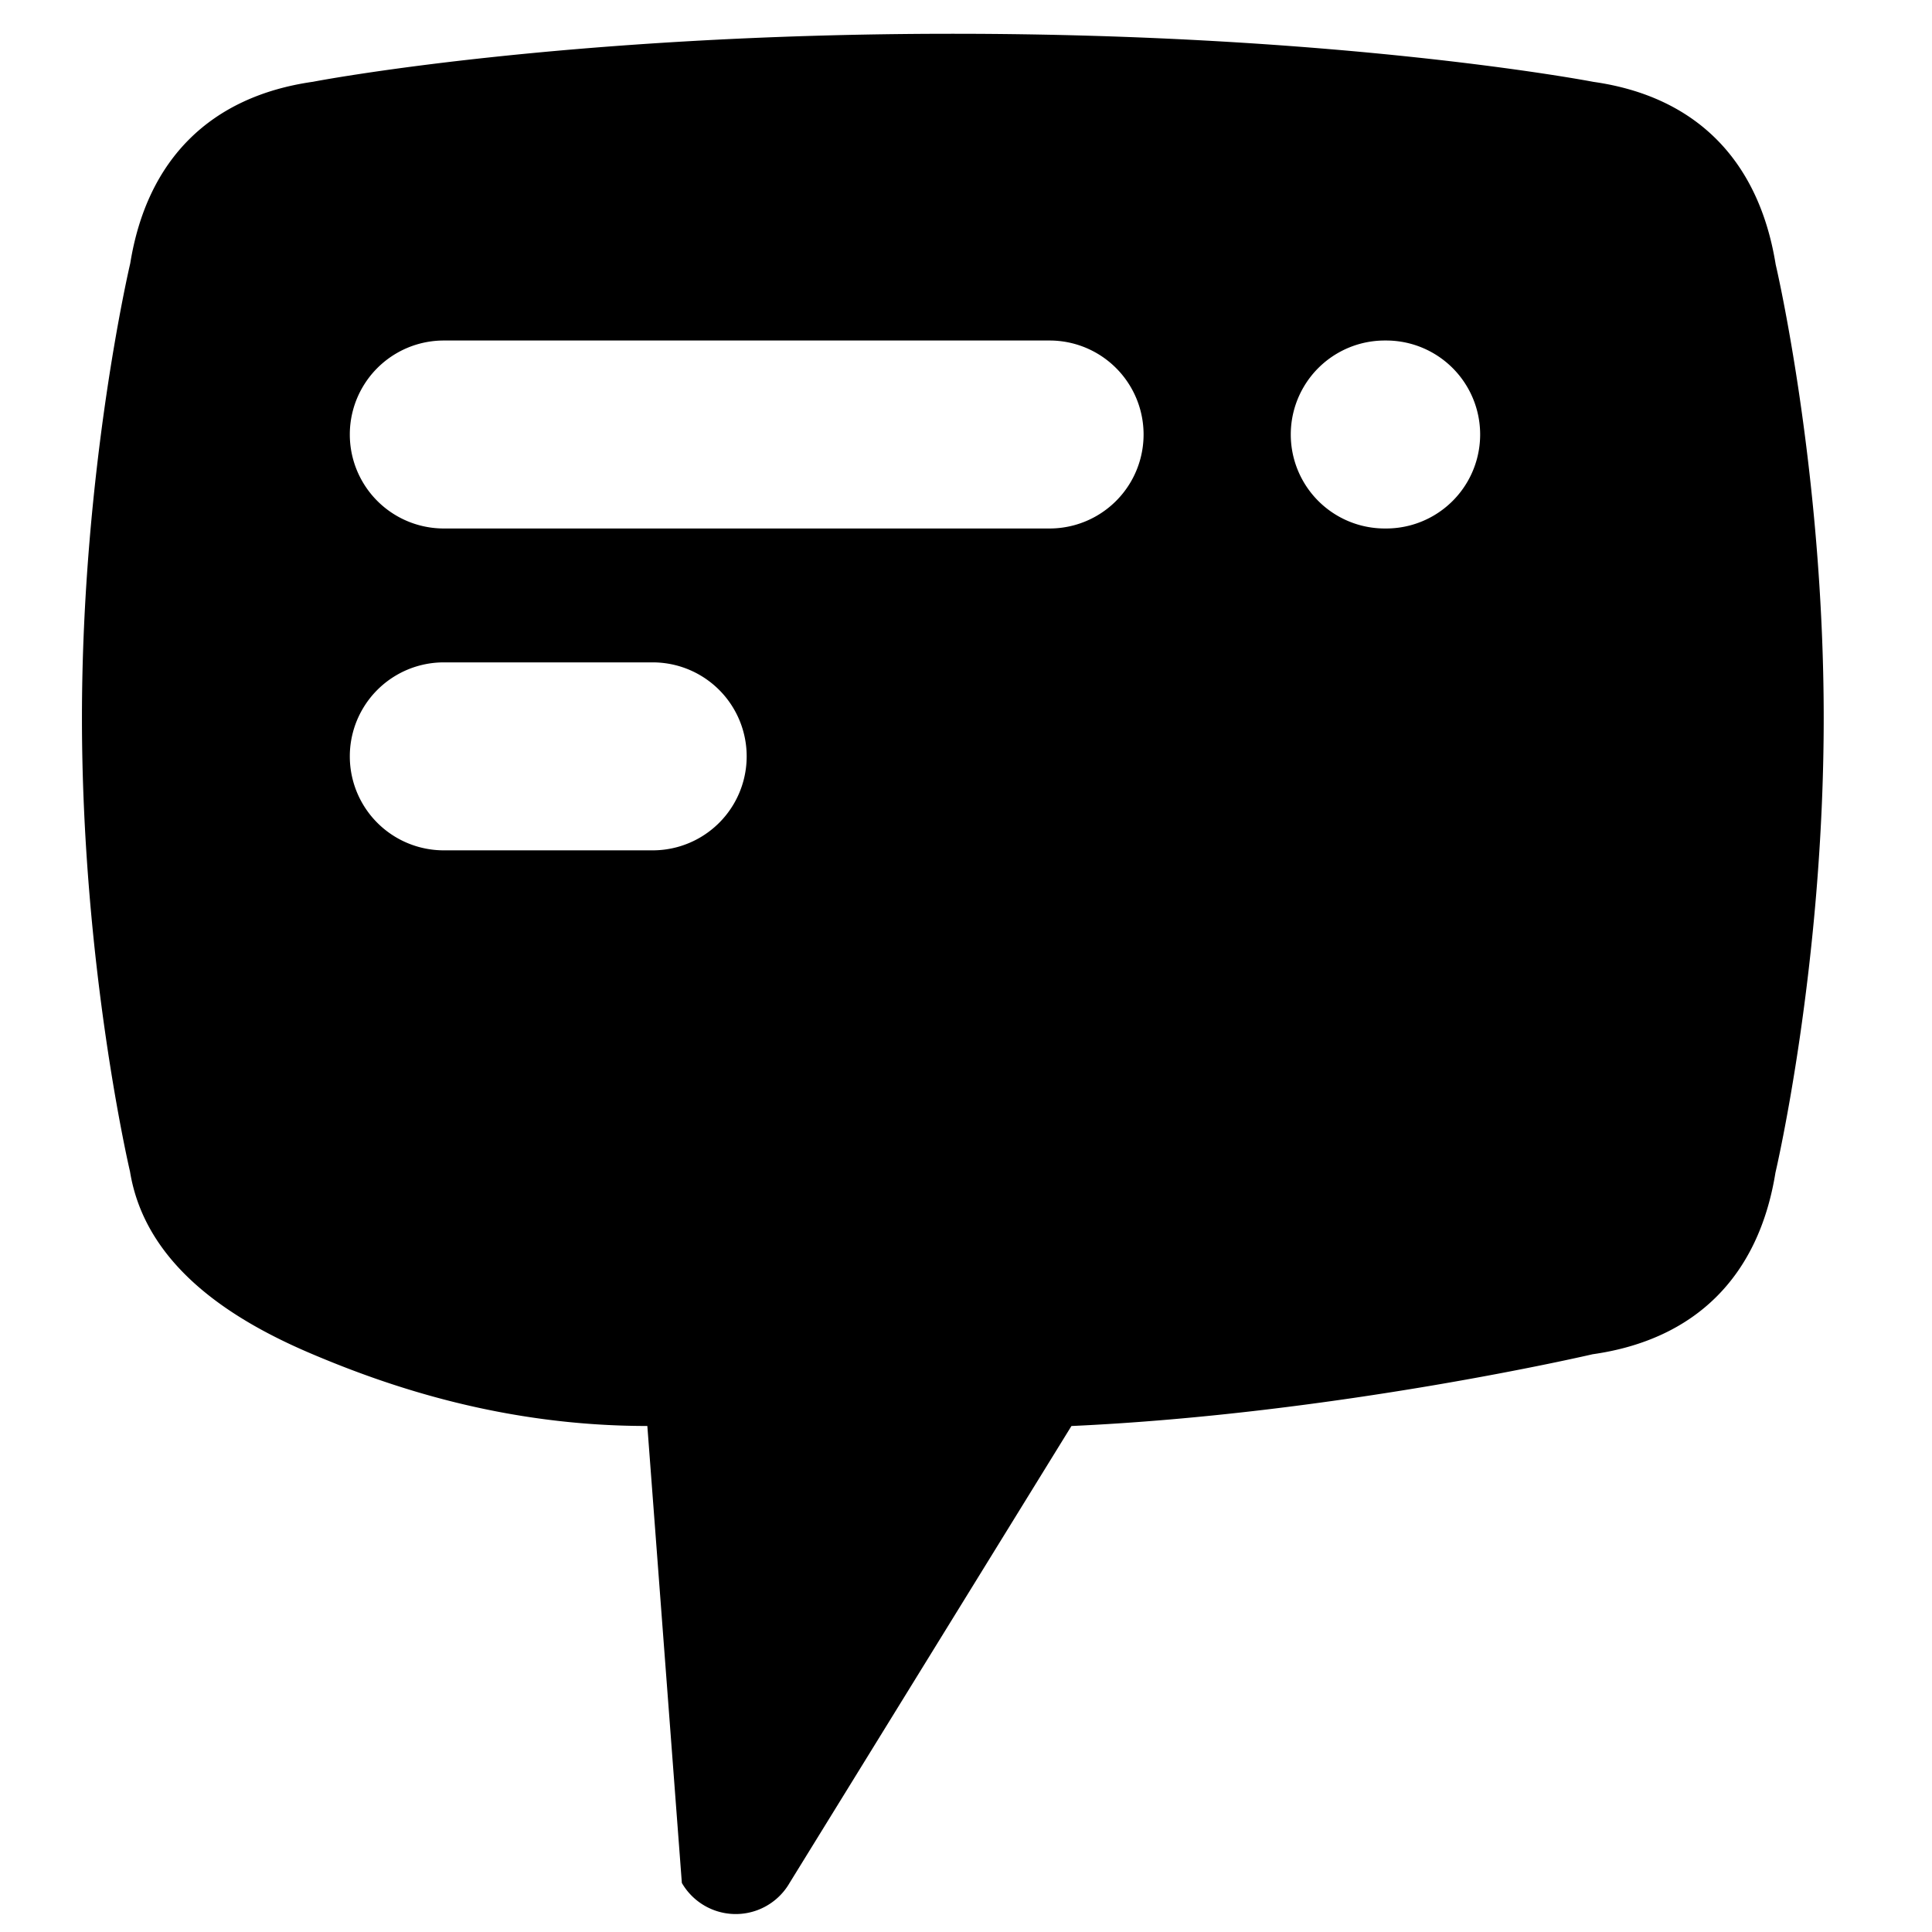 <svg xmlns="http://www.w3.org/2000/svg" width="96" height="96" viewBox="0 0 96 96"><path fill="currentColor" fill-rule="evenodd" d="M79.177 4.068c5.067.719 8.214 3.86 9.056 9.076.013.045 2.386 10.182 2.386 22.532s-2.373 22.487-2.397 22.587c-.831 5.162-3.978 8.303-9.085 9.029-.067.014-12.71 2.965-25.898 3.566L39.234 93.562a3.09 3.09 0 0 1-5.353 0l-1.715-22.706c-7.15.002-12.863-1.968-16.65-3.572-3.789-1.603-8.283-4.29-9.057-9.076-.013-.045-2.387-10.182-2.387-22.532S6.446 13.19 6.471 13.09c.831-5.16 3.977-8.302 9.084-9.027.082-.019 12.426-2.385 31.79-2.385 19.366 0 31.71 2.366 31.832 2.39zM22.052 16.92a4.67 4.67 0 1 0 0 9.34h30.102a4.67 4.67 0 1 0 0-9.34H22.052zm46.756 0a4.67 4.67 0 0 0 0 9.34h.07a4.67 4.67 0 0 0 0-9.34h-.07zM22.052 32.913a4.67 4.67 0 1 0 0 9.34h10.38a4.67 4.67 0 0 0 0-9.34h-10.38z"/></svg>